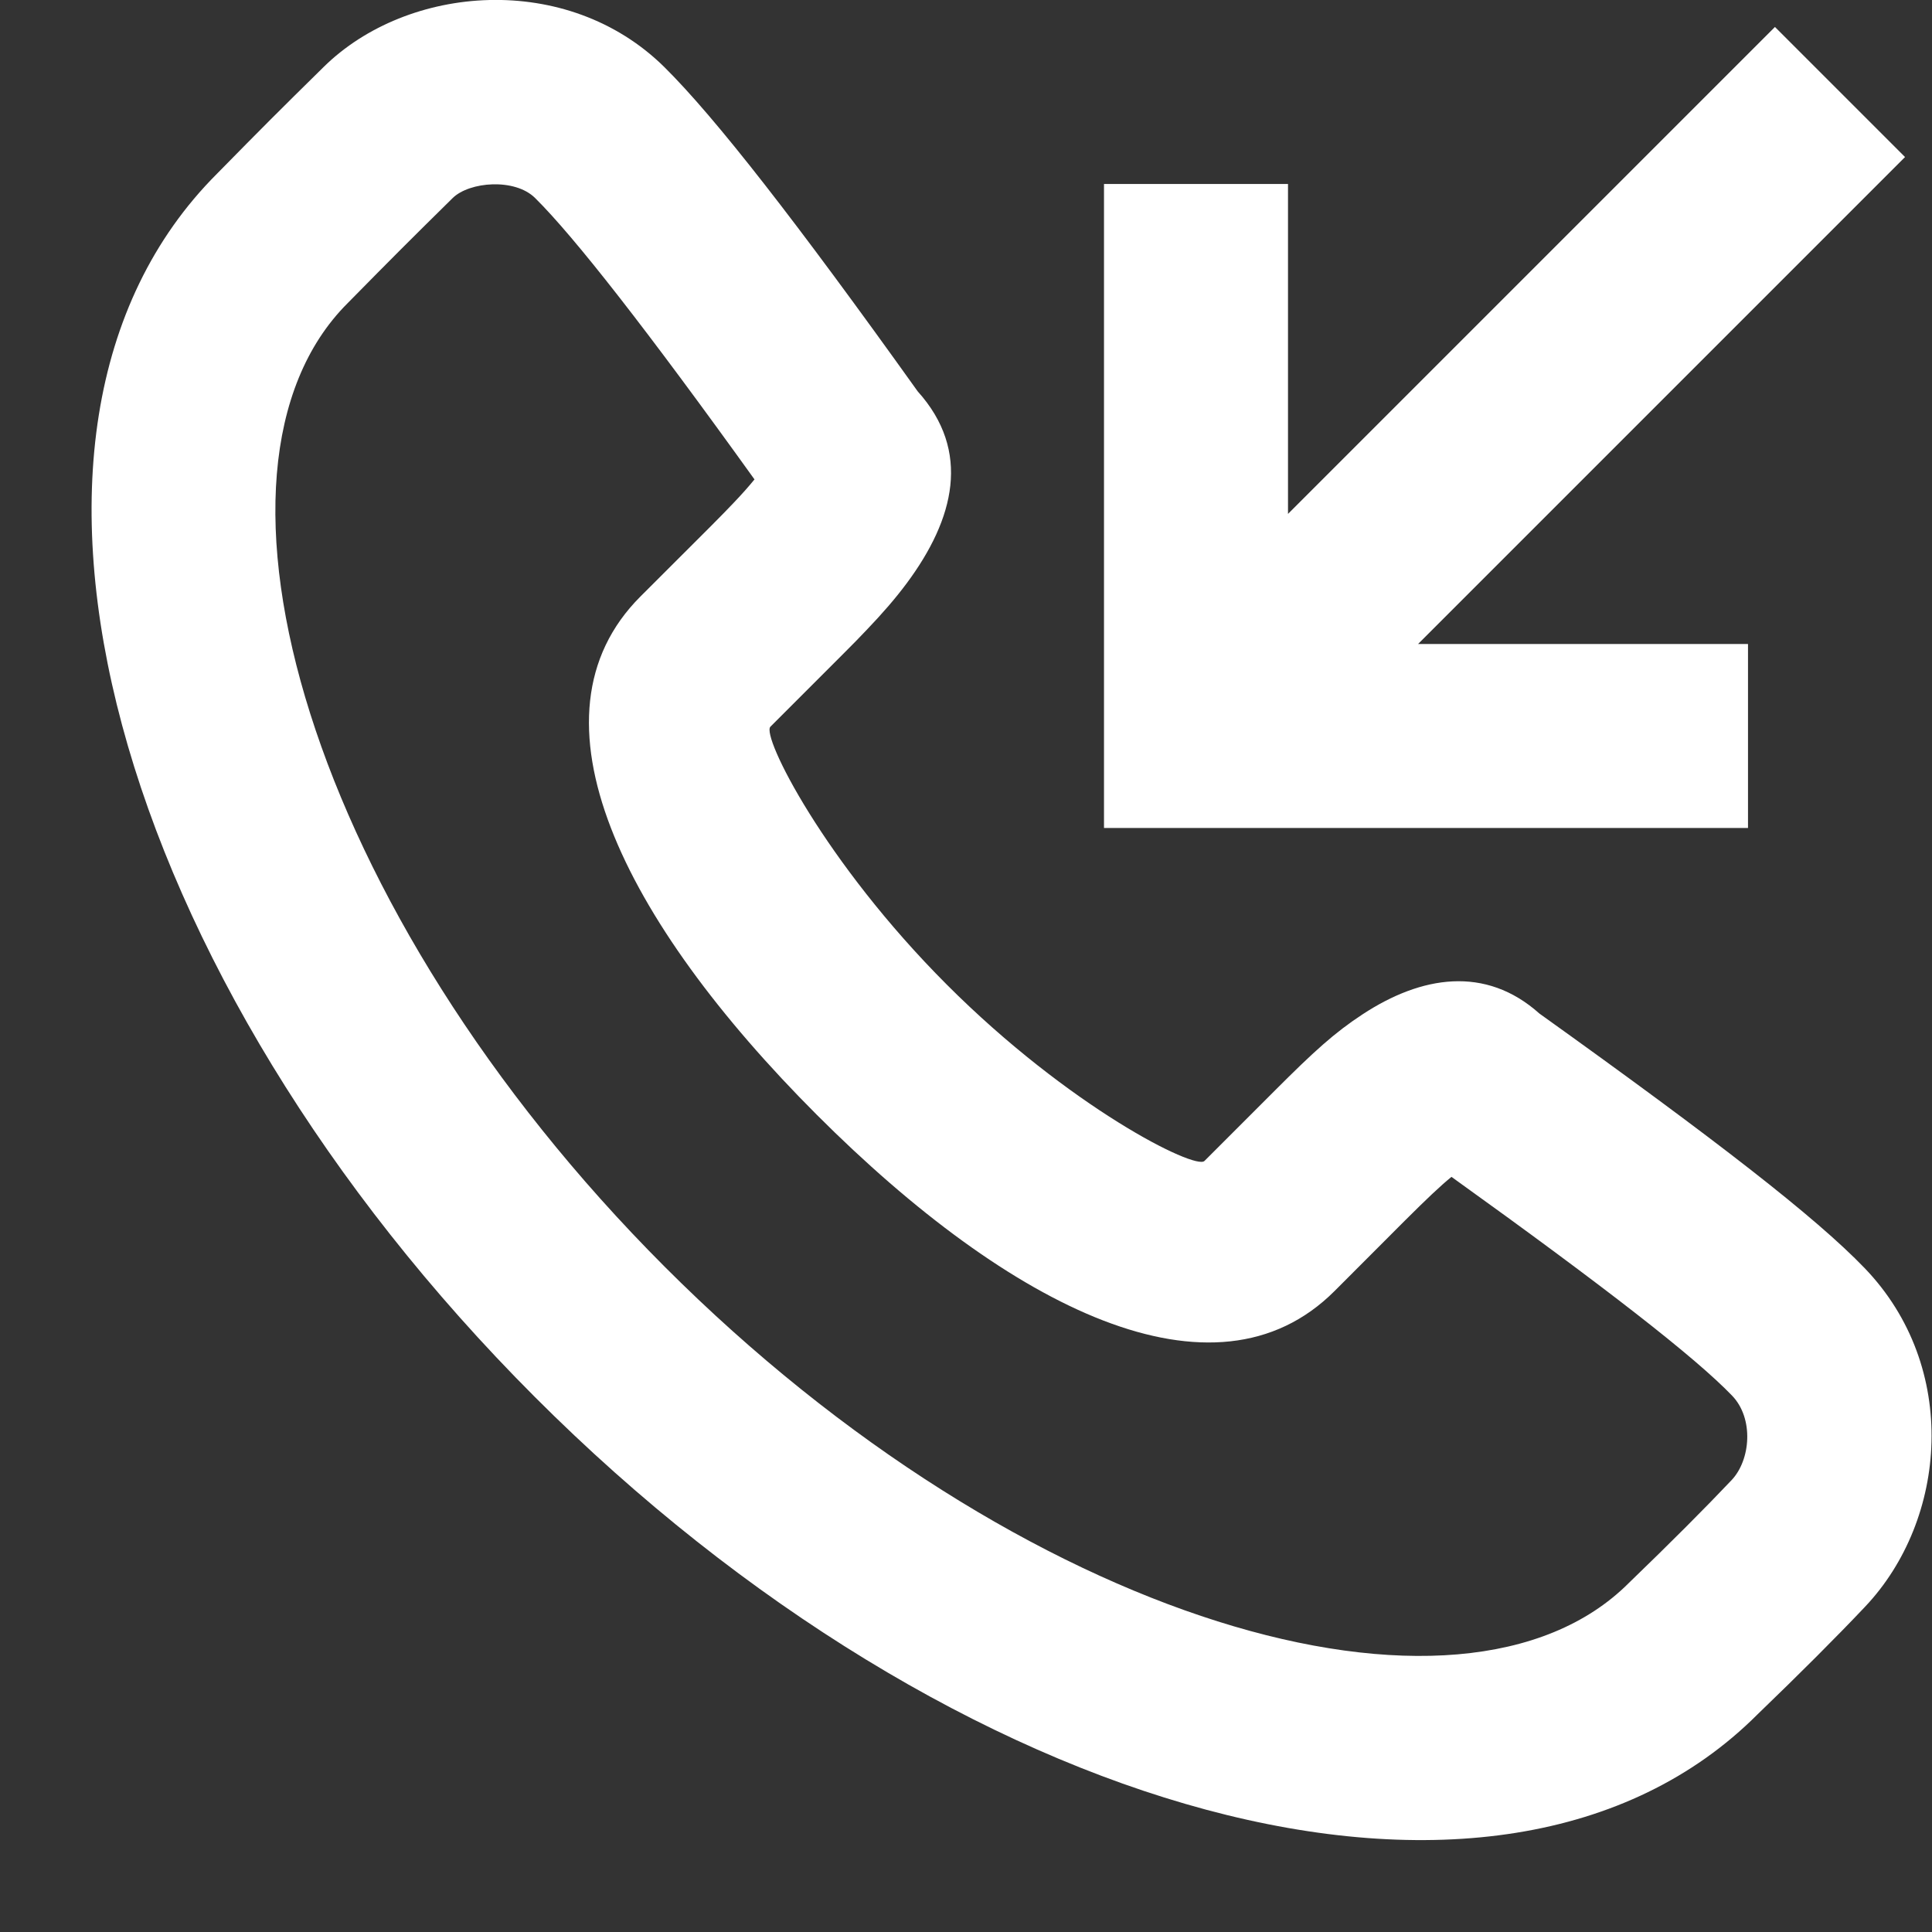 <svg width="21" height="21" viewBox="0 0 21 21" fill="none" xmlns="http://www.w3.org/2000/svg">
<rect x="0" y="0" width="21" height="21" fill="#333333" stroke="none"/>
<path fill-rule="evenodd" clip-rule="evenodd" d="M9.975 4.254C10.56 4.904 10.375 5.64 9.857 6.338C9.734 6.504 9.592 6.667 9.421 6.846C9.339 6.933 9.275 6.998 9.141 7.132L8.374 7.899C8.274 7.999 8.96 9.37 10.291 10.702C11.621 12.034 12.992 12.72 13.092 12.619L13.859 11.852C14.281 11.43 14.504 11.226 14.811 11.025C15.45 10.606 16.146 10.492 16.733 11.017C18.65 12.389 19.735 13.23 20.267 13.783C21.304 14.86 21.168 16.518 20.273 17.464C19.963 17.792 19.569 18.186 19.104 18.634C16.293 21.447 10.359 19.735 5.812 15.183C1.263 10.63 -0.448 4.696 2.358 1.889C2.861 1.377 3.027 1.211 3.518 0.728C4.431 -0.172 6.166 -0.313 7.221 0.729C7.775 1.277 8.66 2.414 9.975 4.254ZM15.272 13.266L14.506 14.033C13.203 15.336 10.985 14.225 8.877 12.116C6.768 10.005 5.658 7.787 6.961 6.484L7.728 5.718C7.85 5.595 7.906 5.538 7.973 5.467C8.065 5.371 8.14 5.286 8.201 5.211C7.035 3.588 6.243 2.574 5.816 2.152C5.596 1.934 5.102 1.974 4.92 2.153C4.437 2.629 4.278 2.788 3.776 3.298C1.972 5.103 3.353 9.893 7.225 13.769C11.096 17.644 15.886 19.026 17.704 17.207C18.161 16.766 18.534 16.392 18.821 16.089C19.029 15.87 19.066 15.418 18.827 15.17C18.43 14.757 17.457 13.998 15.777 12.792C15.655 12.891 15.505 13.034 15.272 13.266ZM19 9V7H15.414L20.707 1.707L19.293 0.293L14 5.586V2H12V9H19Z" fill="white"/>
</svg>
